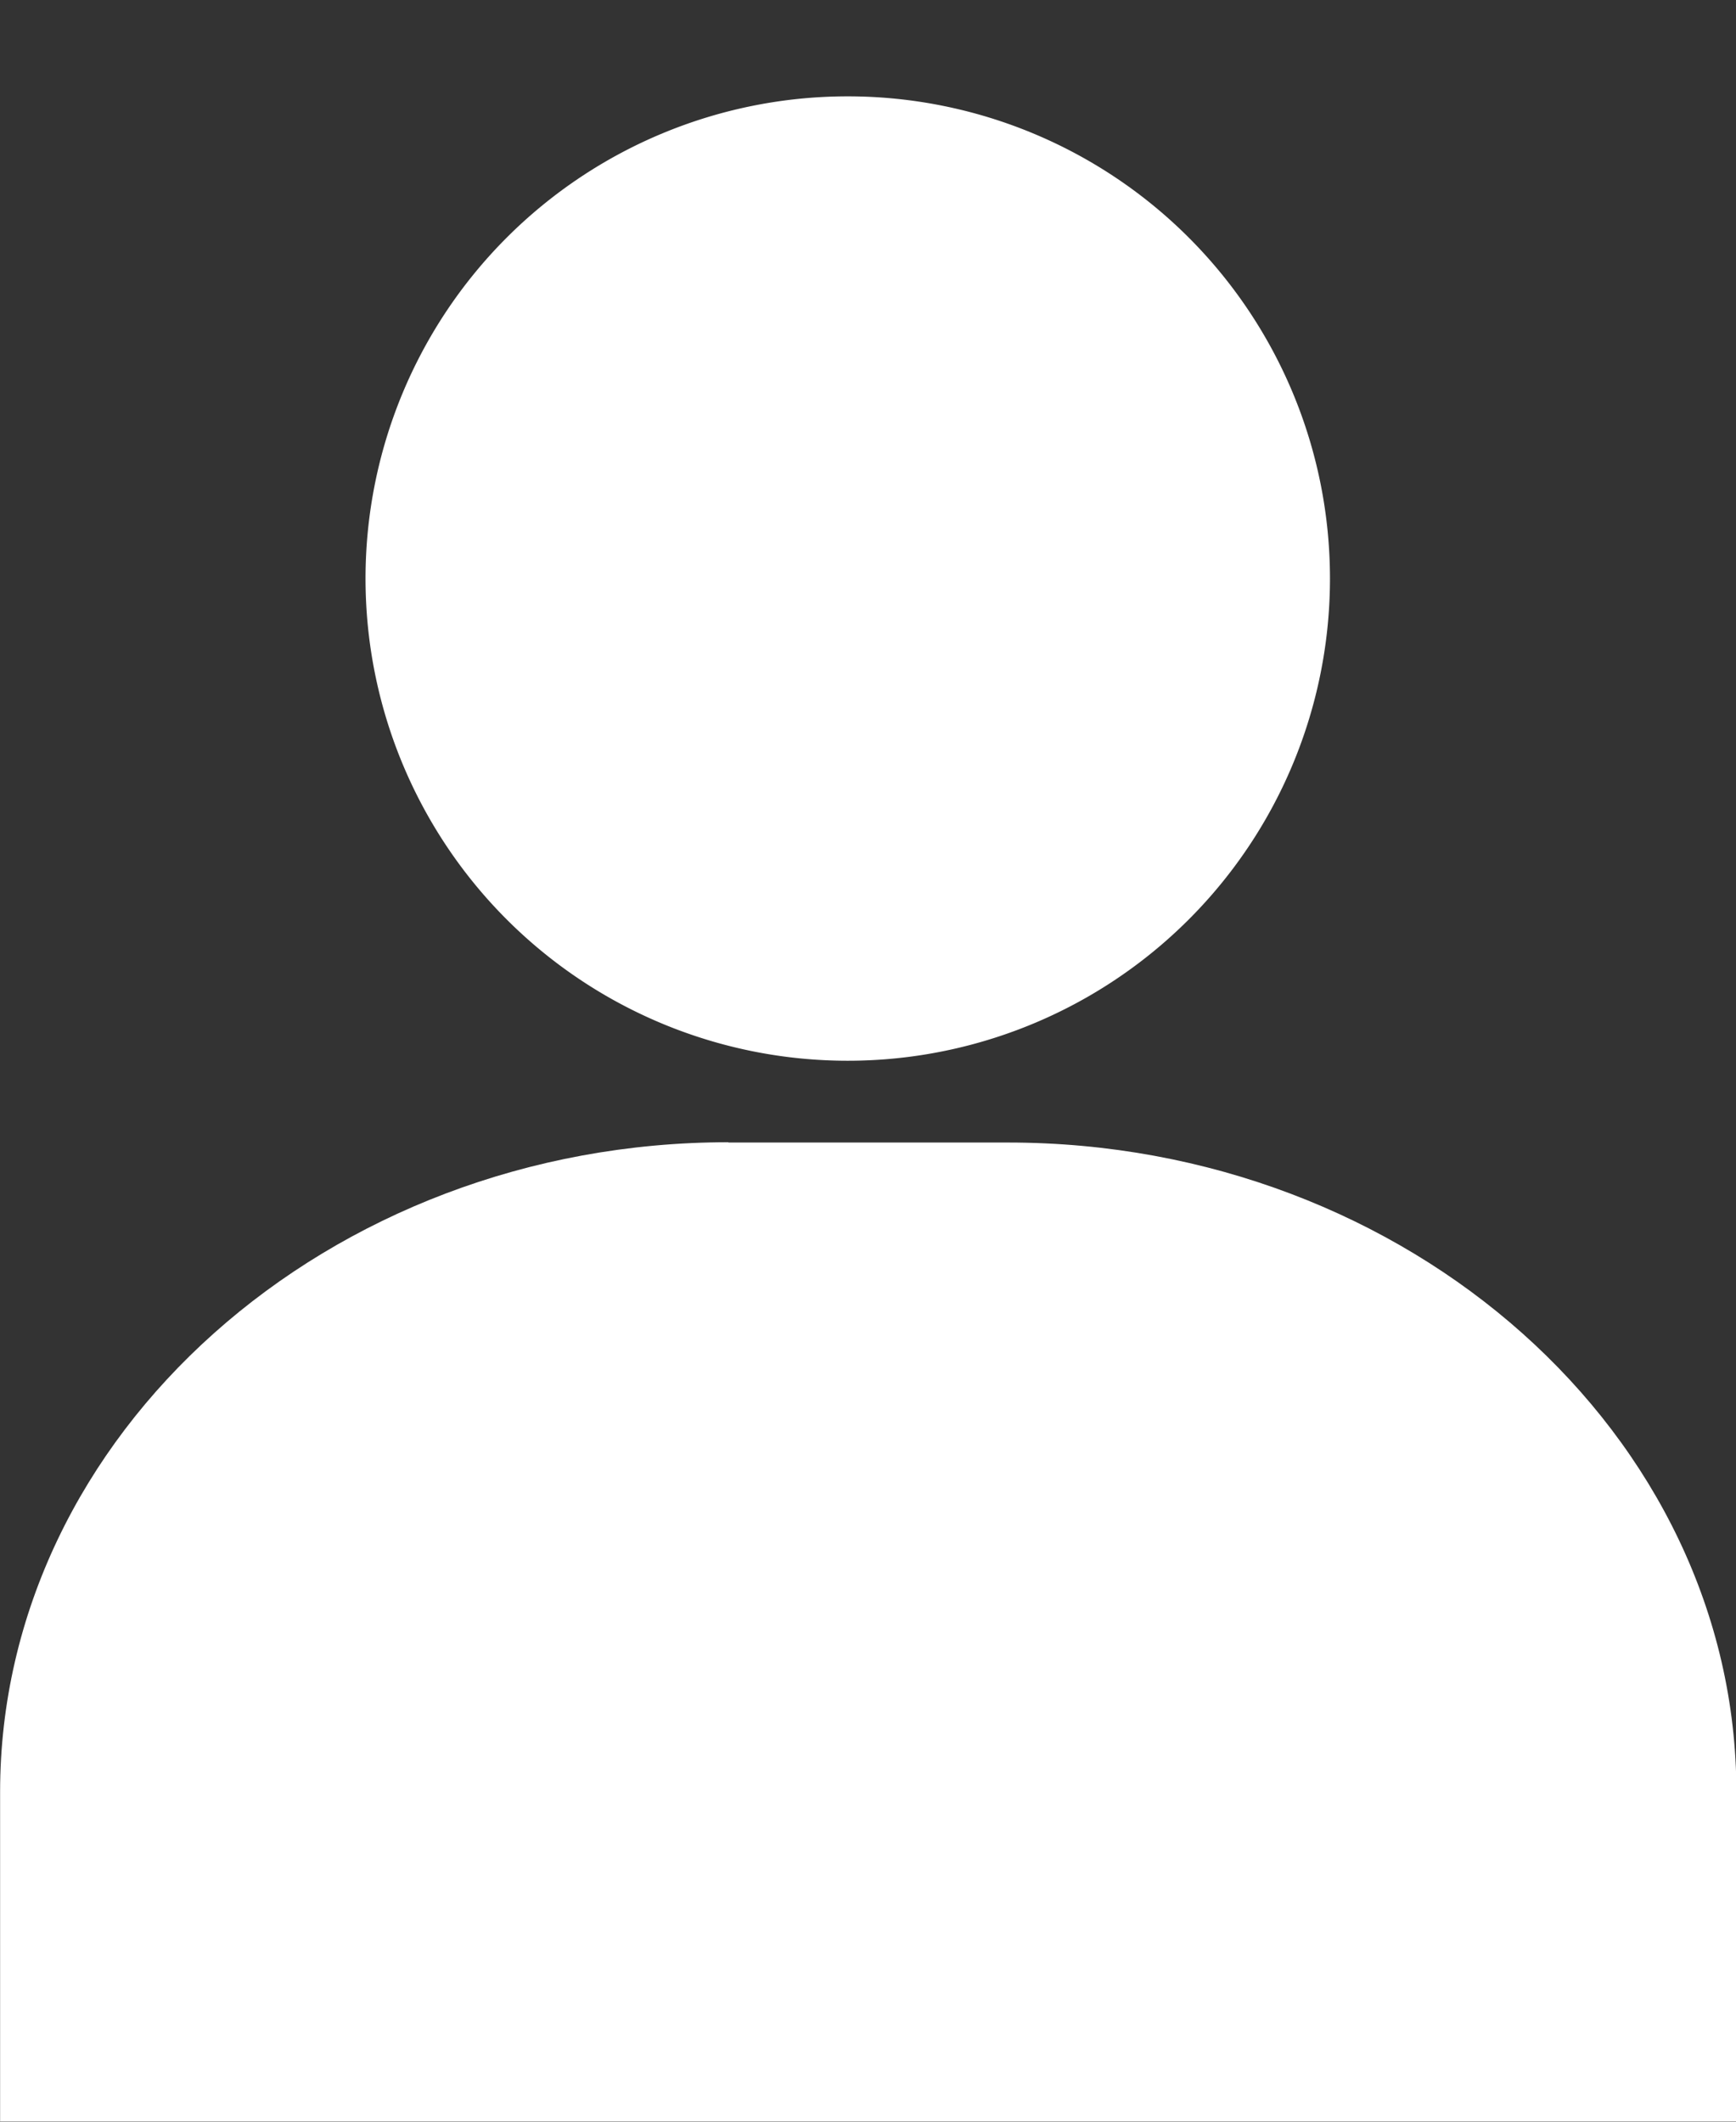 <svg xmlns="http://www.w3.org/2000/svg" xmlns:xlink="http://www.w3.org/1999/xlink" width="18" height="22" viewBox="0 0 18 22">
  <rect x="0" y="0" width="18" height="22" fill="#333333" stroke="none"/>
  <defs>
    <clipPath id="clip-path">
      <rect id="Rectangle_1523" data-name="Rectangle 1523" width="18" height="22" transform="translate(0 -2)" fill="#fff"/>
    </clipPath>
  </defs>
  <g id="Group_457" data-name="Group 457" transform="translate(0 2)" clip-path="url(#clip-path)">
    <path id="Path_257" data-name="Path 257" d="M7.551,100.65h2.9c4.154,0,7.552,3.031,7.552,6.737V110.8H0v-3.416c0-3.705,3.4-6.737,7.552-6.737" transform="translate(0.001 -90.803)" fill="#fff"/>
    <path id="Path_258" data-name="Path 258" d="M39.552,10a5,5,0,1,1,5-5,5,5,0,0,1-5,5" transform="translate(-30.762 -1.001)" fill="#fff"/>
  </g>
</svg>
